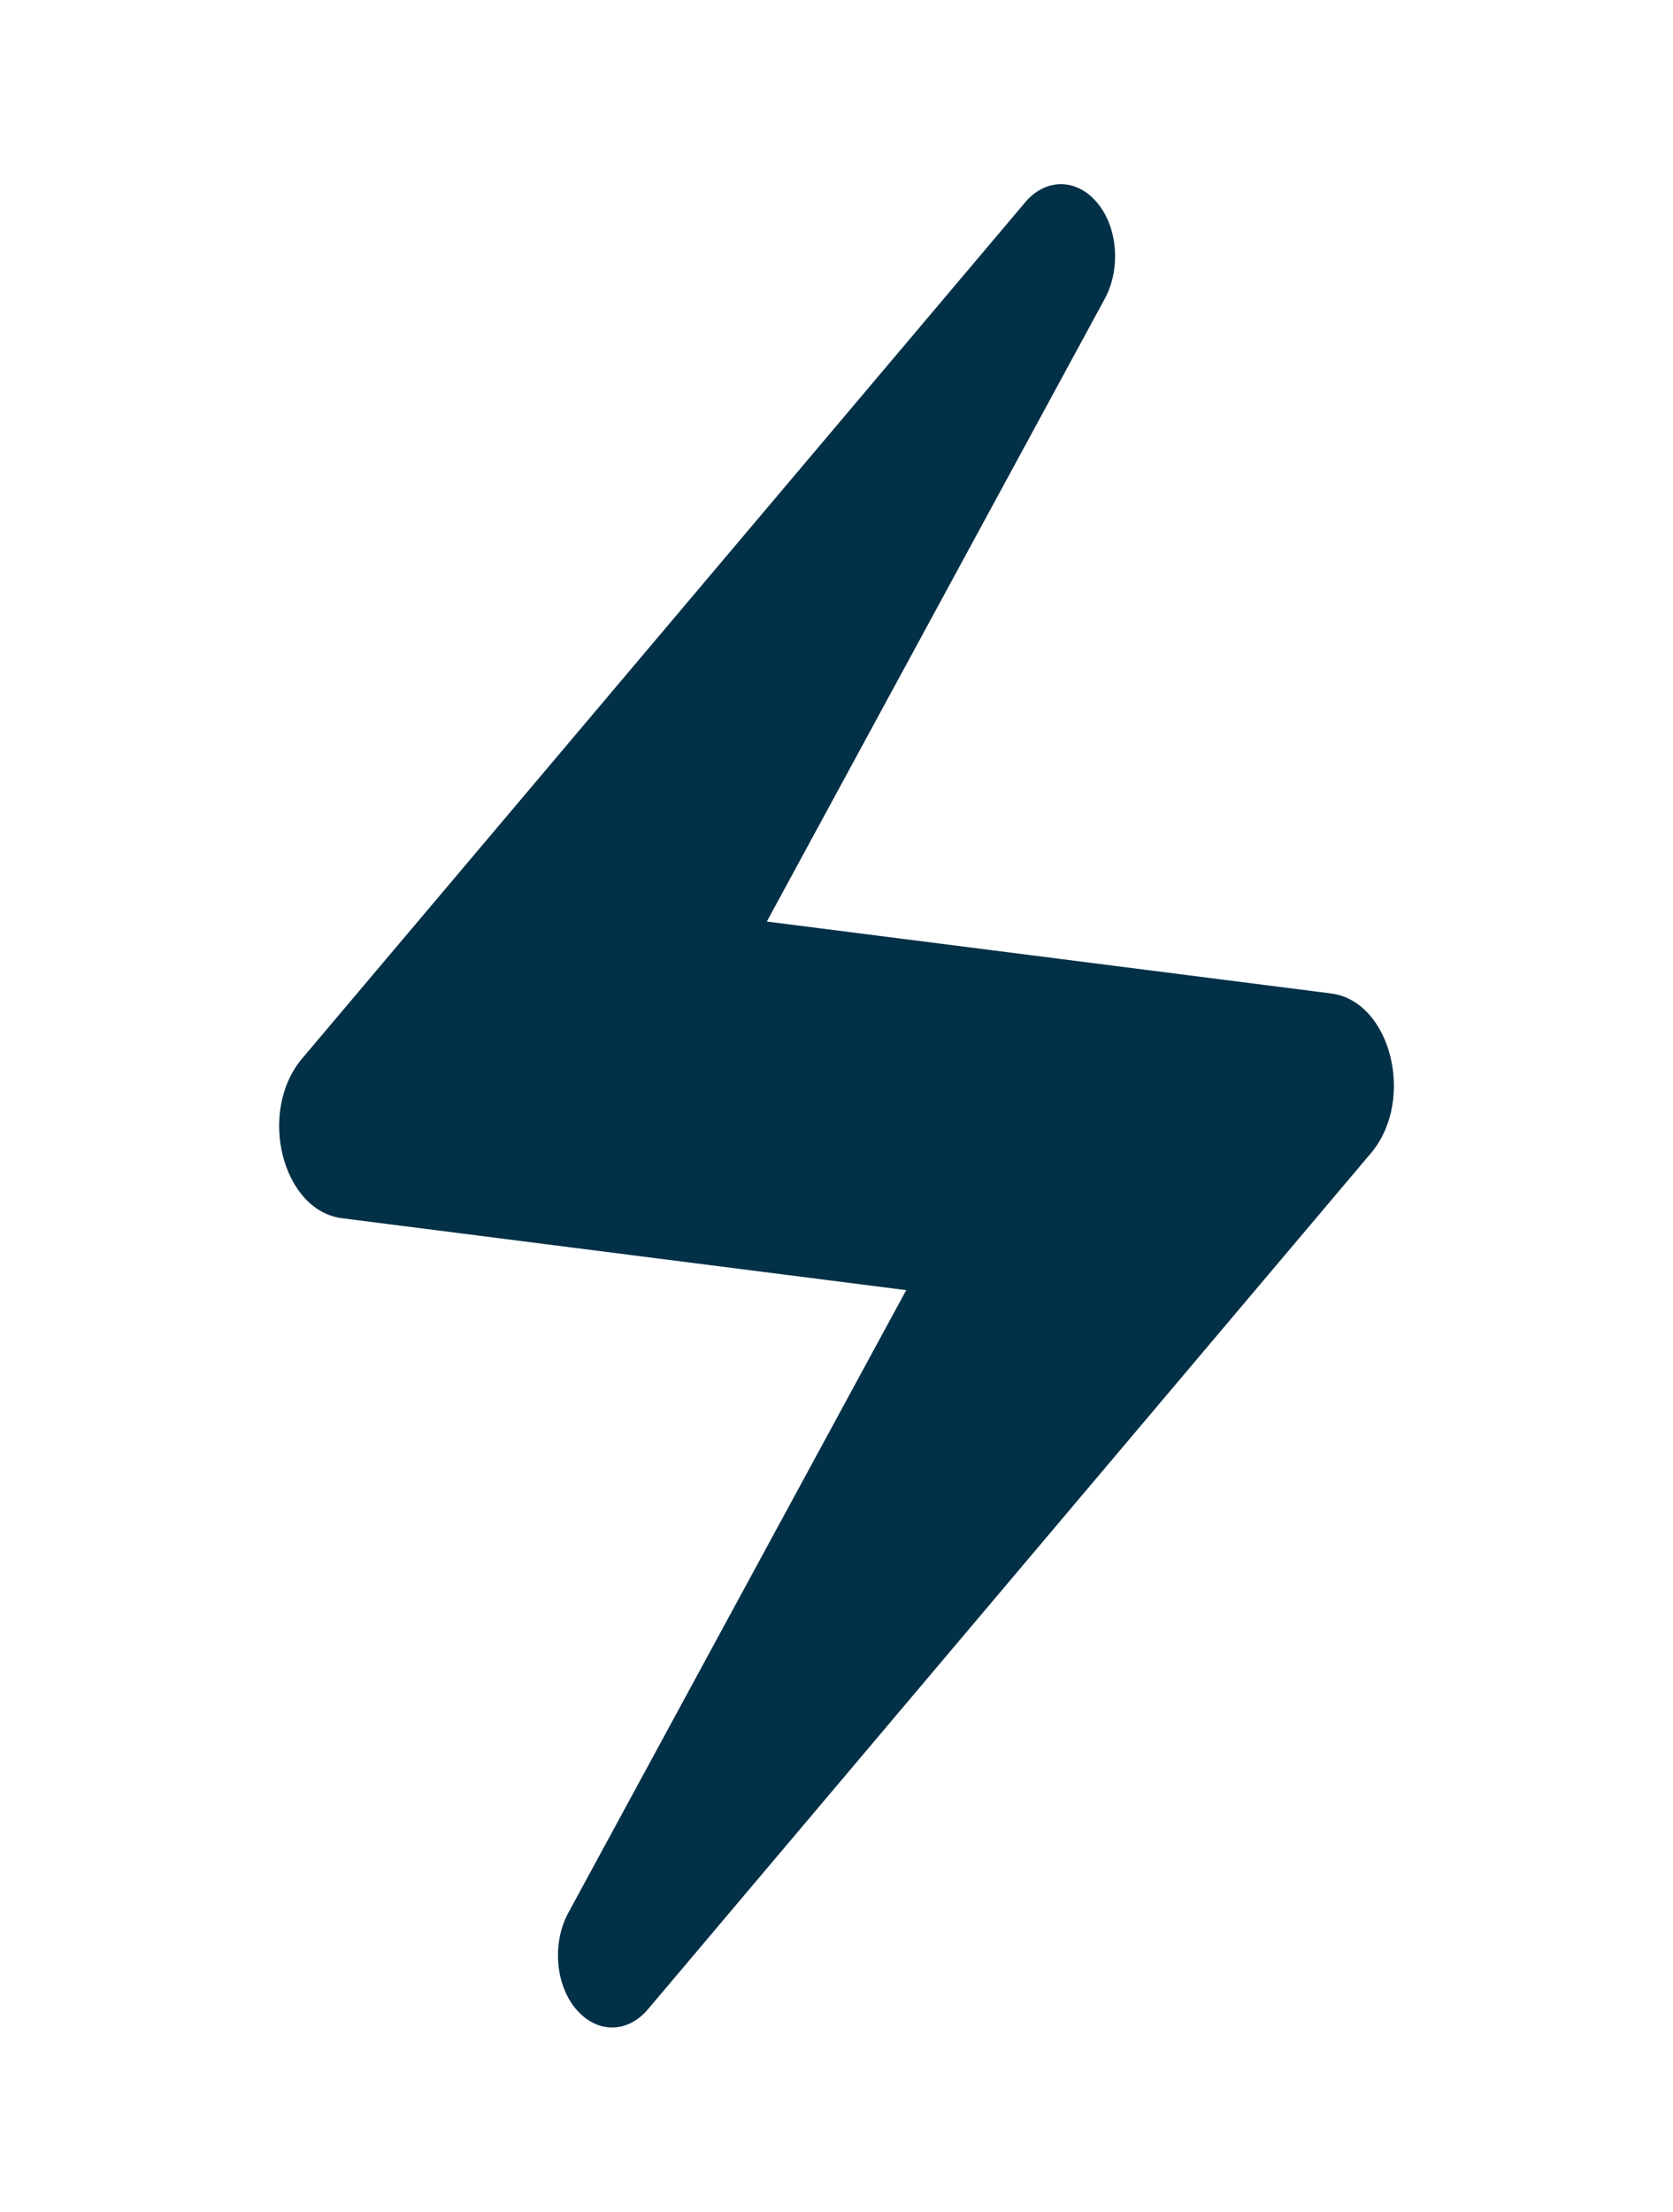 <svg width="56" height="74" viewBox="0 0 56 74" fill="none" xmlns="http://www.w3.org/2000/svg">
<path d="M34.278 6.814L10.104 35.427C8.611 37.215 9.451 40.514 11.458 40.761L30.334 43.166L19.018 64.009C18.504 64.965 18.574 66.291 19.204 67.124C19.904 68.049 21.001 68.079 21.724 67.185L45.898 38.572C47.391 36.783 46.551 33.484 44.544 33.238L25.668 30.833L36.984 9.989C37.498 9.034 37.428 7.708 36.798 6.875C36.468 6.43 36.019 6.174 35.547 6.163C35.076 6.151 34.62 6.385 34.278 6.814Z" fill="#023047"/>
</svg>
